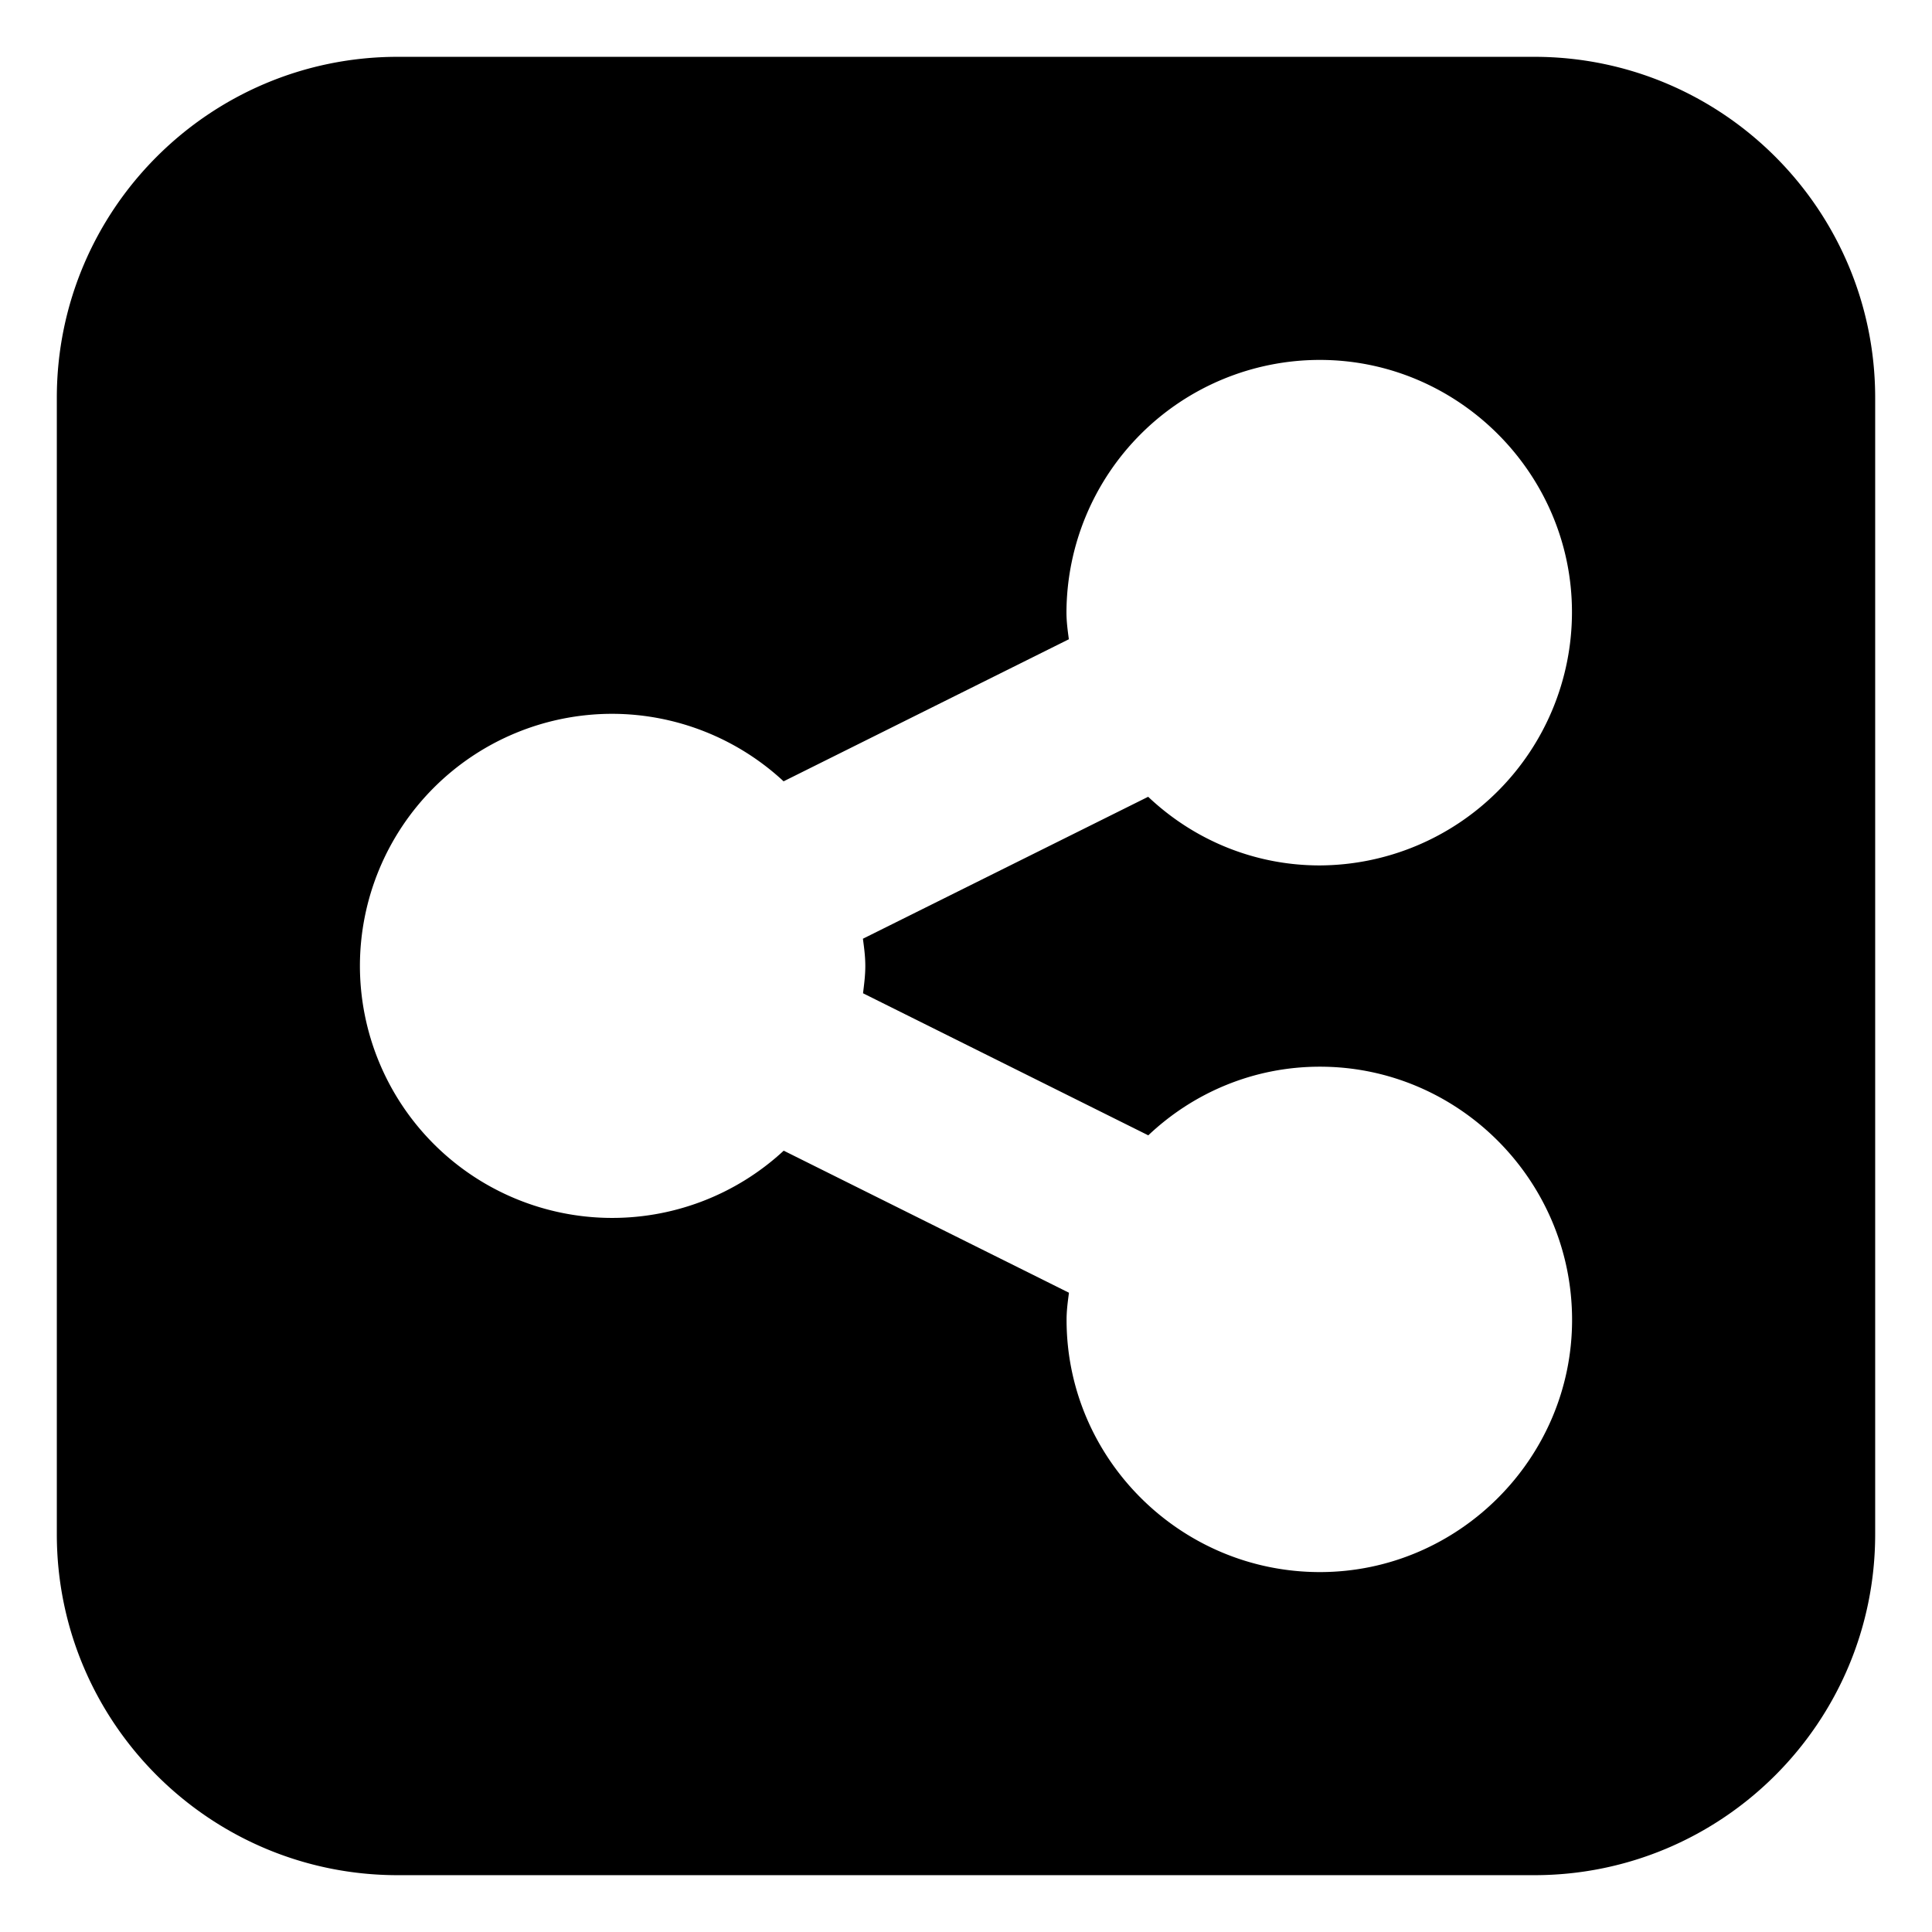 <svg xmlns="http://www.w3.org/2000/svg" viewBox="0 0 17 17" width="24" height="24" fill="currentColor"><path d="M16.5 13.5c0 1.656-1.344 3-3 3h-10c-1.656 0-3-1.344-3-3v-10c0-1.656 1.344-3 3-3h10c1.656 0 3 1.344 3 3v10zm-4.886-4.114c-.583 0-1.114.229-1.51.604l-2.51-1.25c.01-.084.02-.156.02-.24s-.01-.156-.021-.24l2.51-1.249c.396.375.927.604 1.51.604a2.229 2.229 0 0 0 2.219-2.229c0-1.219-1-2.219-2.219-2.219a2.23 2.23 0 0 0-2.229 2.219c0 .083.01.156.021.239l-2.51 1.25a2.222 2.222 0 0 0-1.509-.594A2.22 2.22 0 0 0 3.167 8.5a2.22 2.22 0 0 0 3.729 1.625l2.51 1.25c-.011.083-.021.156-.021.239 0 1.219 1 2.219 2.229 2.219 1.219 0 2.219-1 2.219-2.219 0-1.229-1-2.228-2.219-2.228z"/></svg>